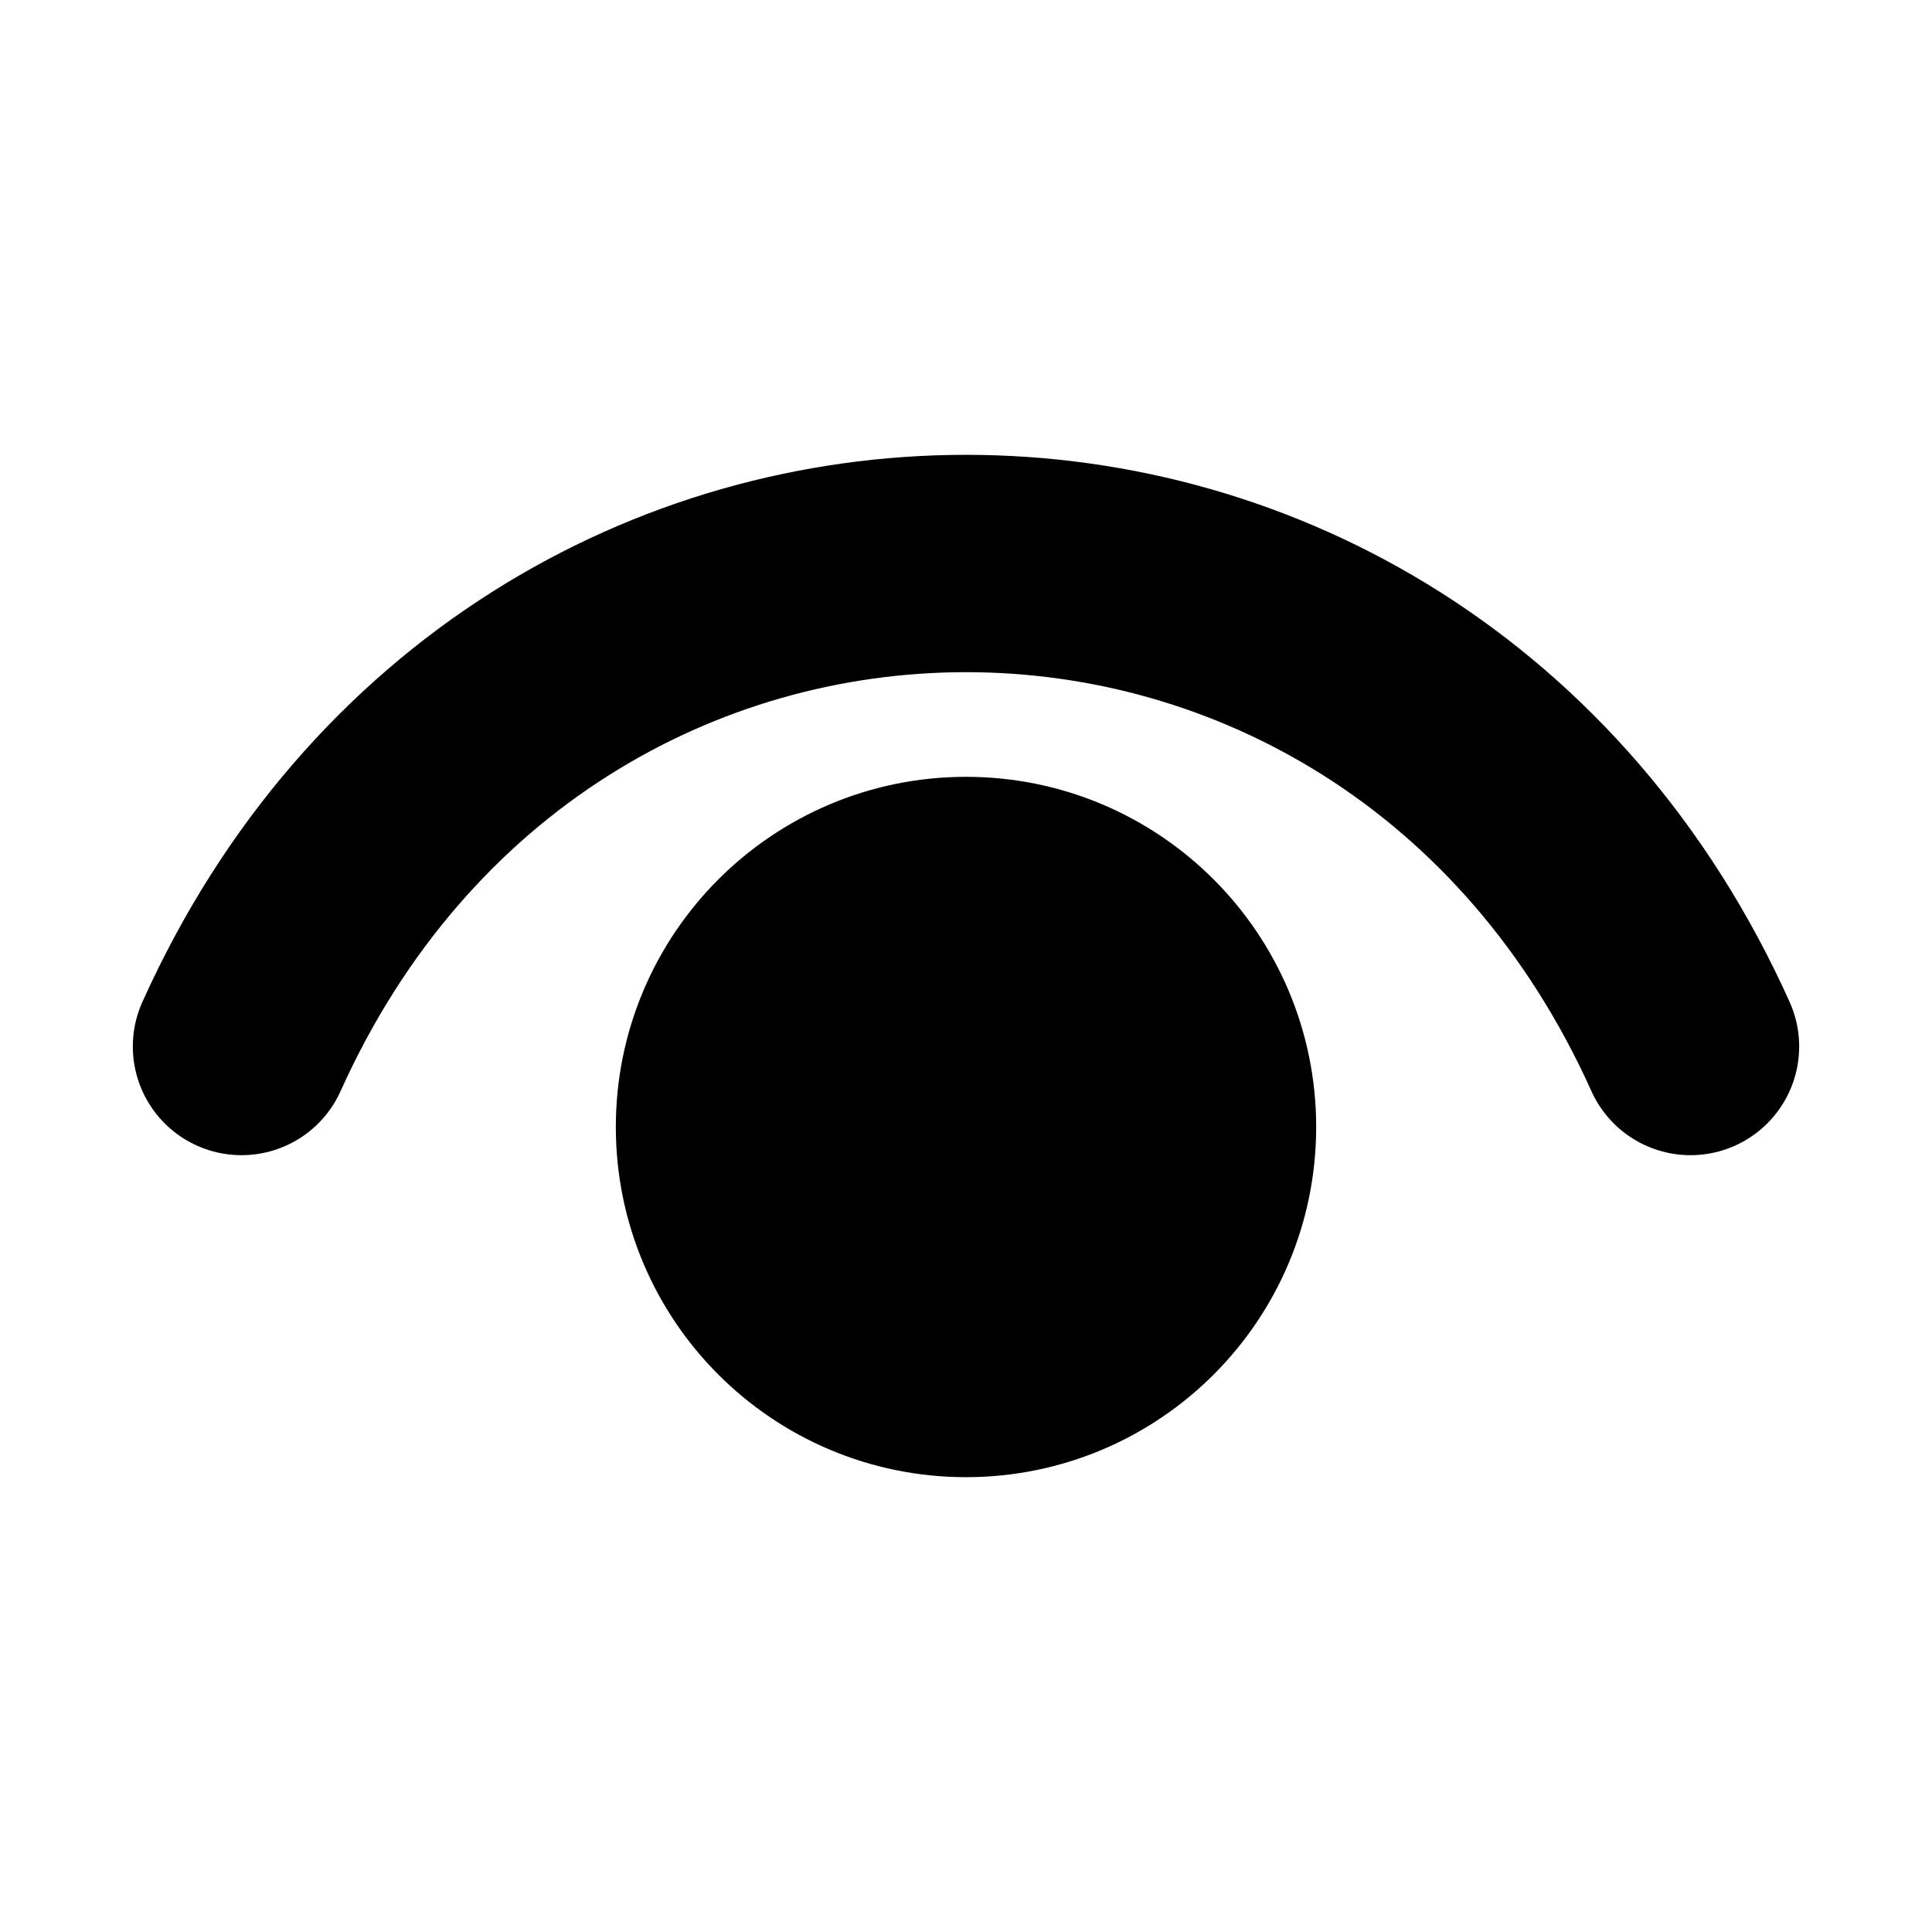 <?xml version="1.0" encoding="UTF-8"?><svg width="64px" height="64px" viewBox="0 0 24 24" fill="none" xmlns="http://www.w3.org/2000/svg" color="#000000" stroke-width="2.7"><path d="M3 13C6.6 5 17.4 5 21 13" stroke="#000000" stroke-width="2.7" stroke-linecap="round" stroke-linejoin="round"></path><path d="M12 17C10.343 17 9 15.657 9 14C9 12.343 10.343 11 12 11C13.657 11 15 12.343 15 14C15 15.657 13.657 17 12 17Z" fill="#000000" stroke="#000000" stroke-width="2.7" stroke-linecap="round" stroke-linejoin="round"></path></svg>
